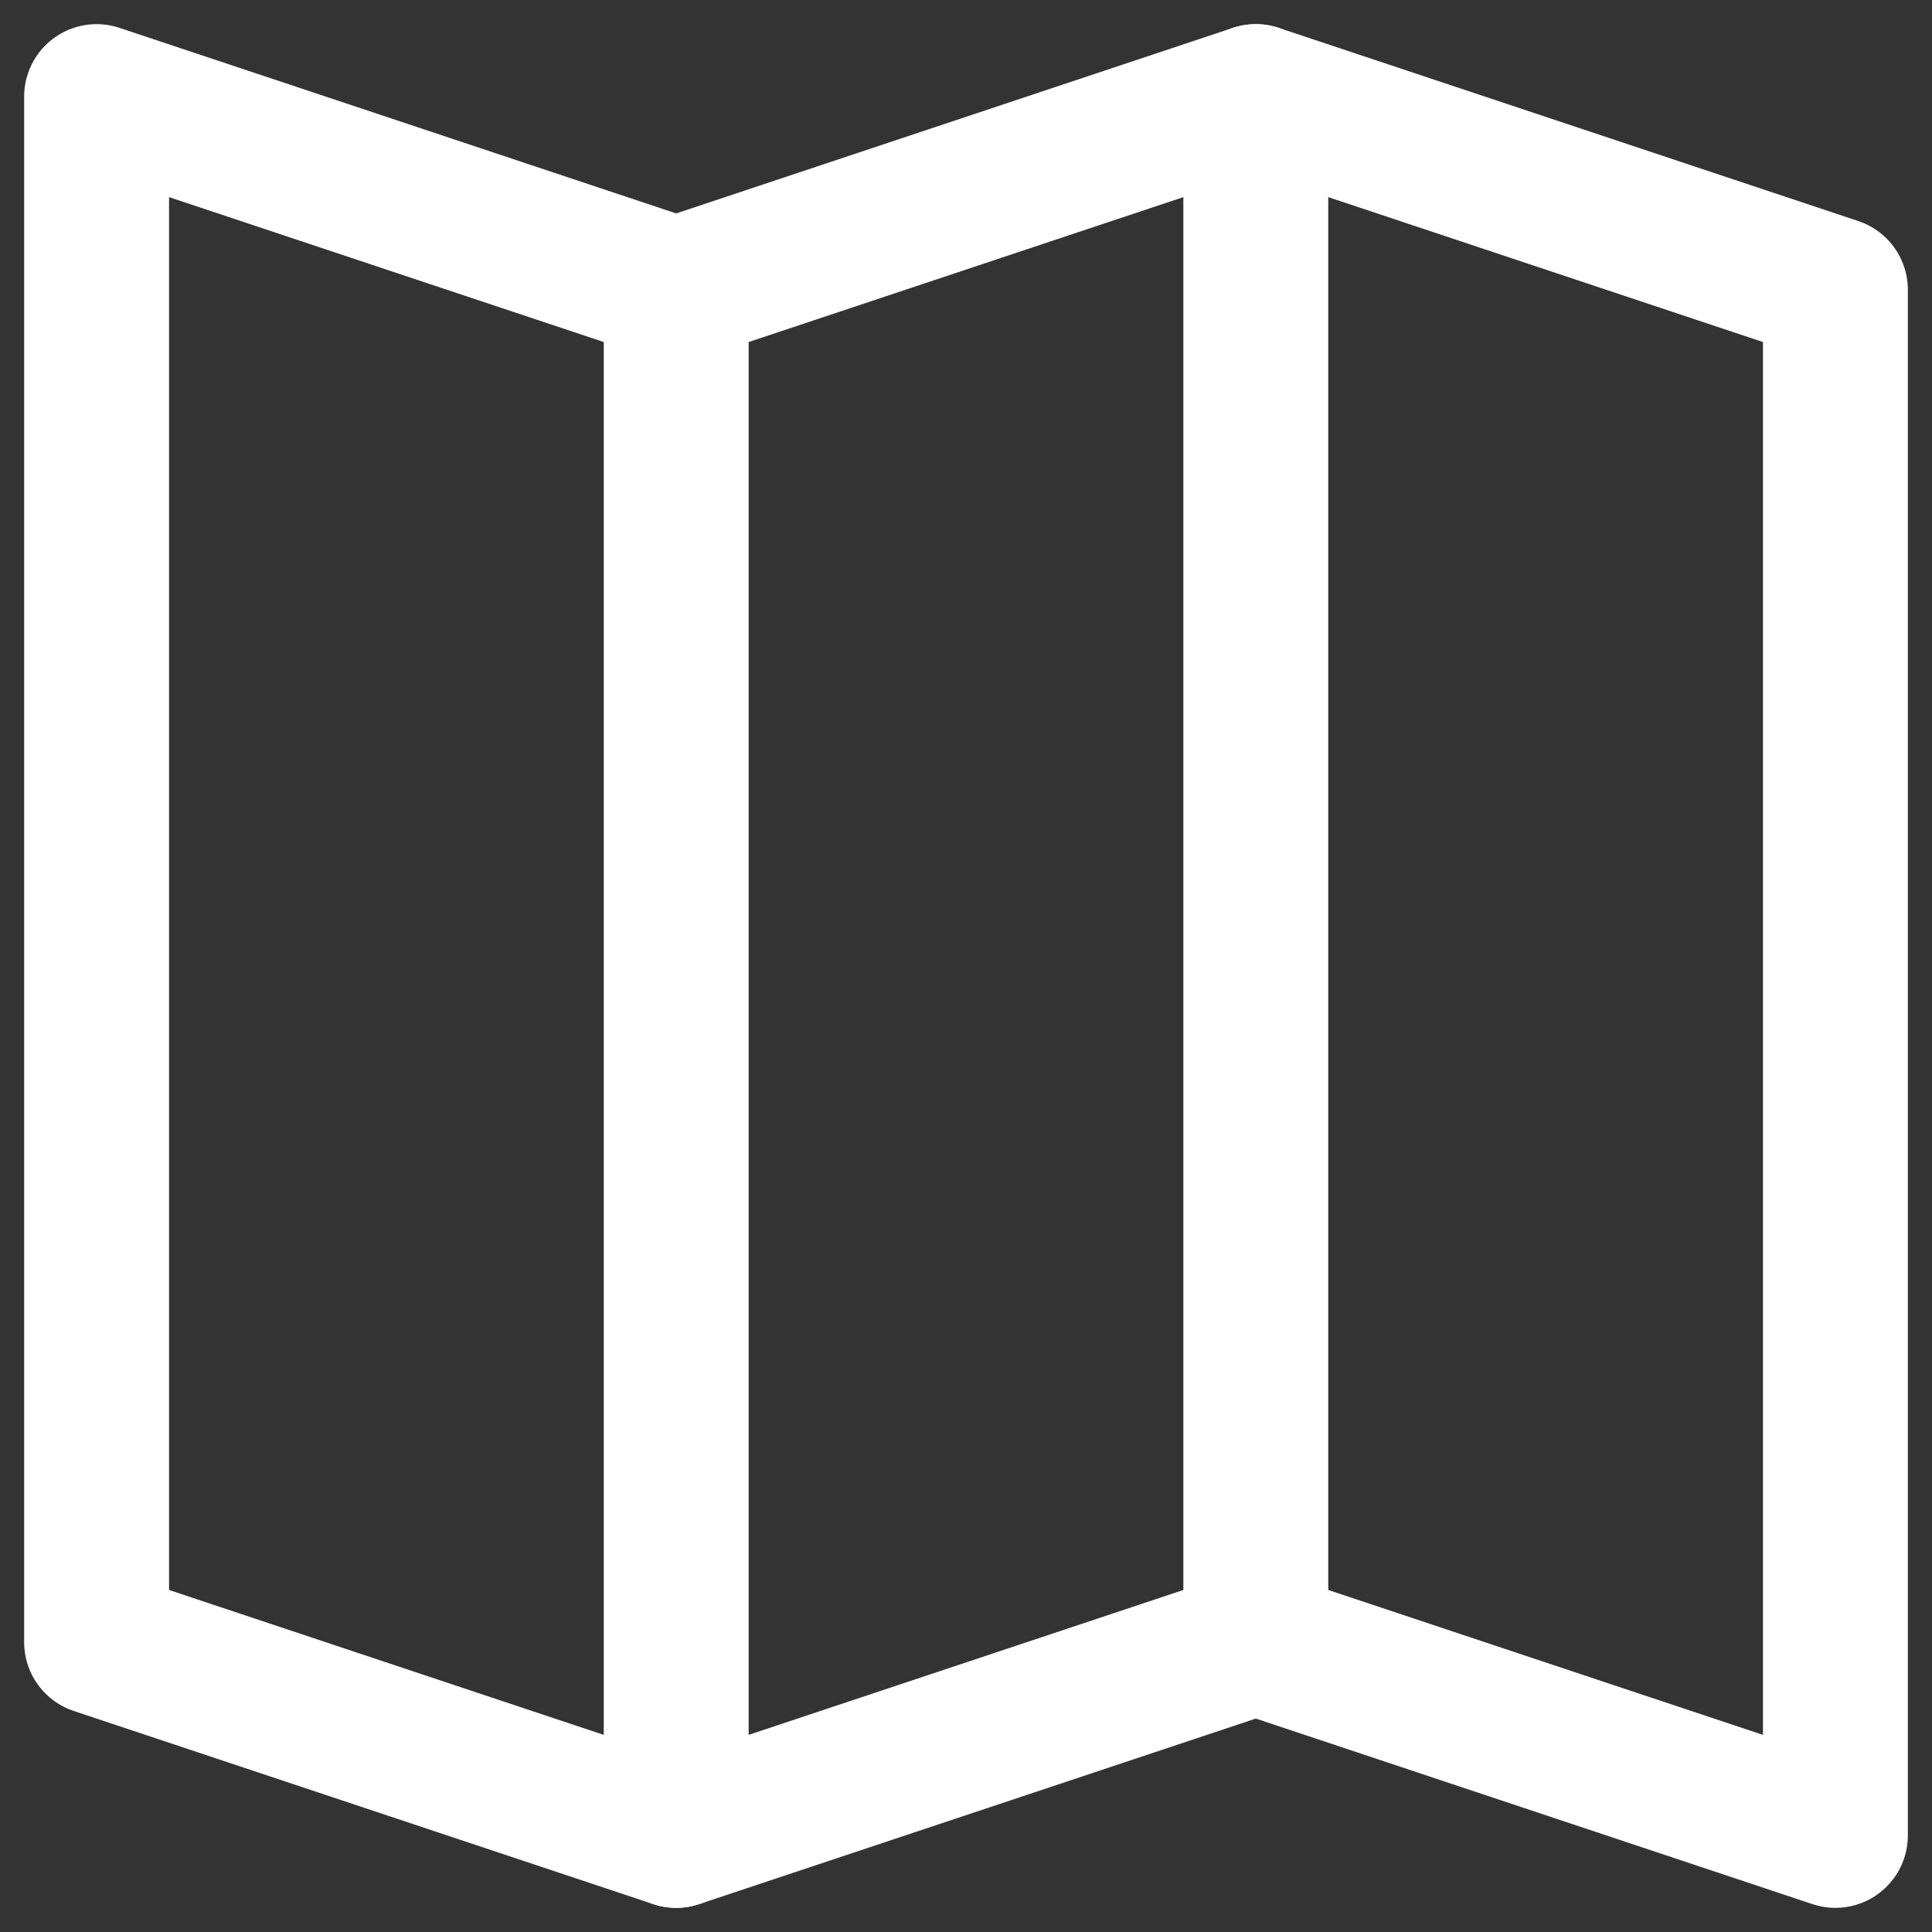 <svg width="20" height="20" viewBox="0 0 20 20" fill="none" xmlns="http://www.w3.org/2000/svg">
<rect x="0" y="0" width="20" height="20" fill="#333333" stroke="none"/>
<path d="M13 1V17" stroke="white" stroke-width="1.5" stroke-linecap="round" stroke-linejoin="round"/>
<path d="M7 3V19" stroke="white" stroke-width="1.5" stroke-linecap="round" stroke-linejoin="round"/>
<path d="M1 1L7 3L13 1L19 3V19L13 17L7 19L1 17V1Z" stroke="white" stroke-width="1.5" stroke-linecap="round" stroke-linejoin="round"/>
</svg>
